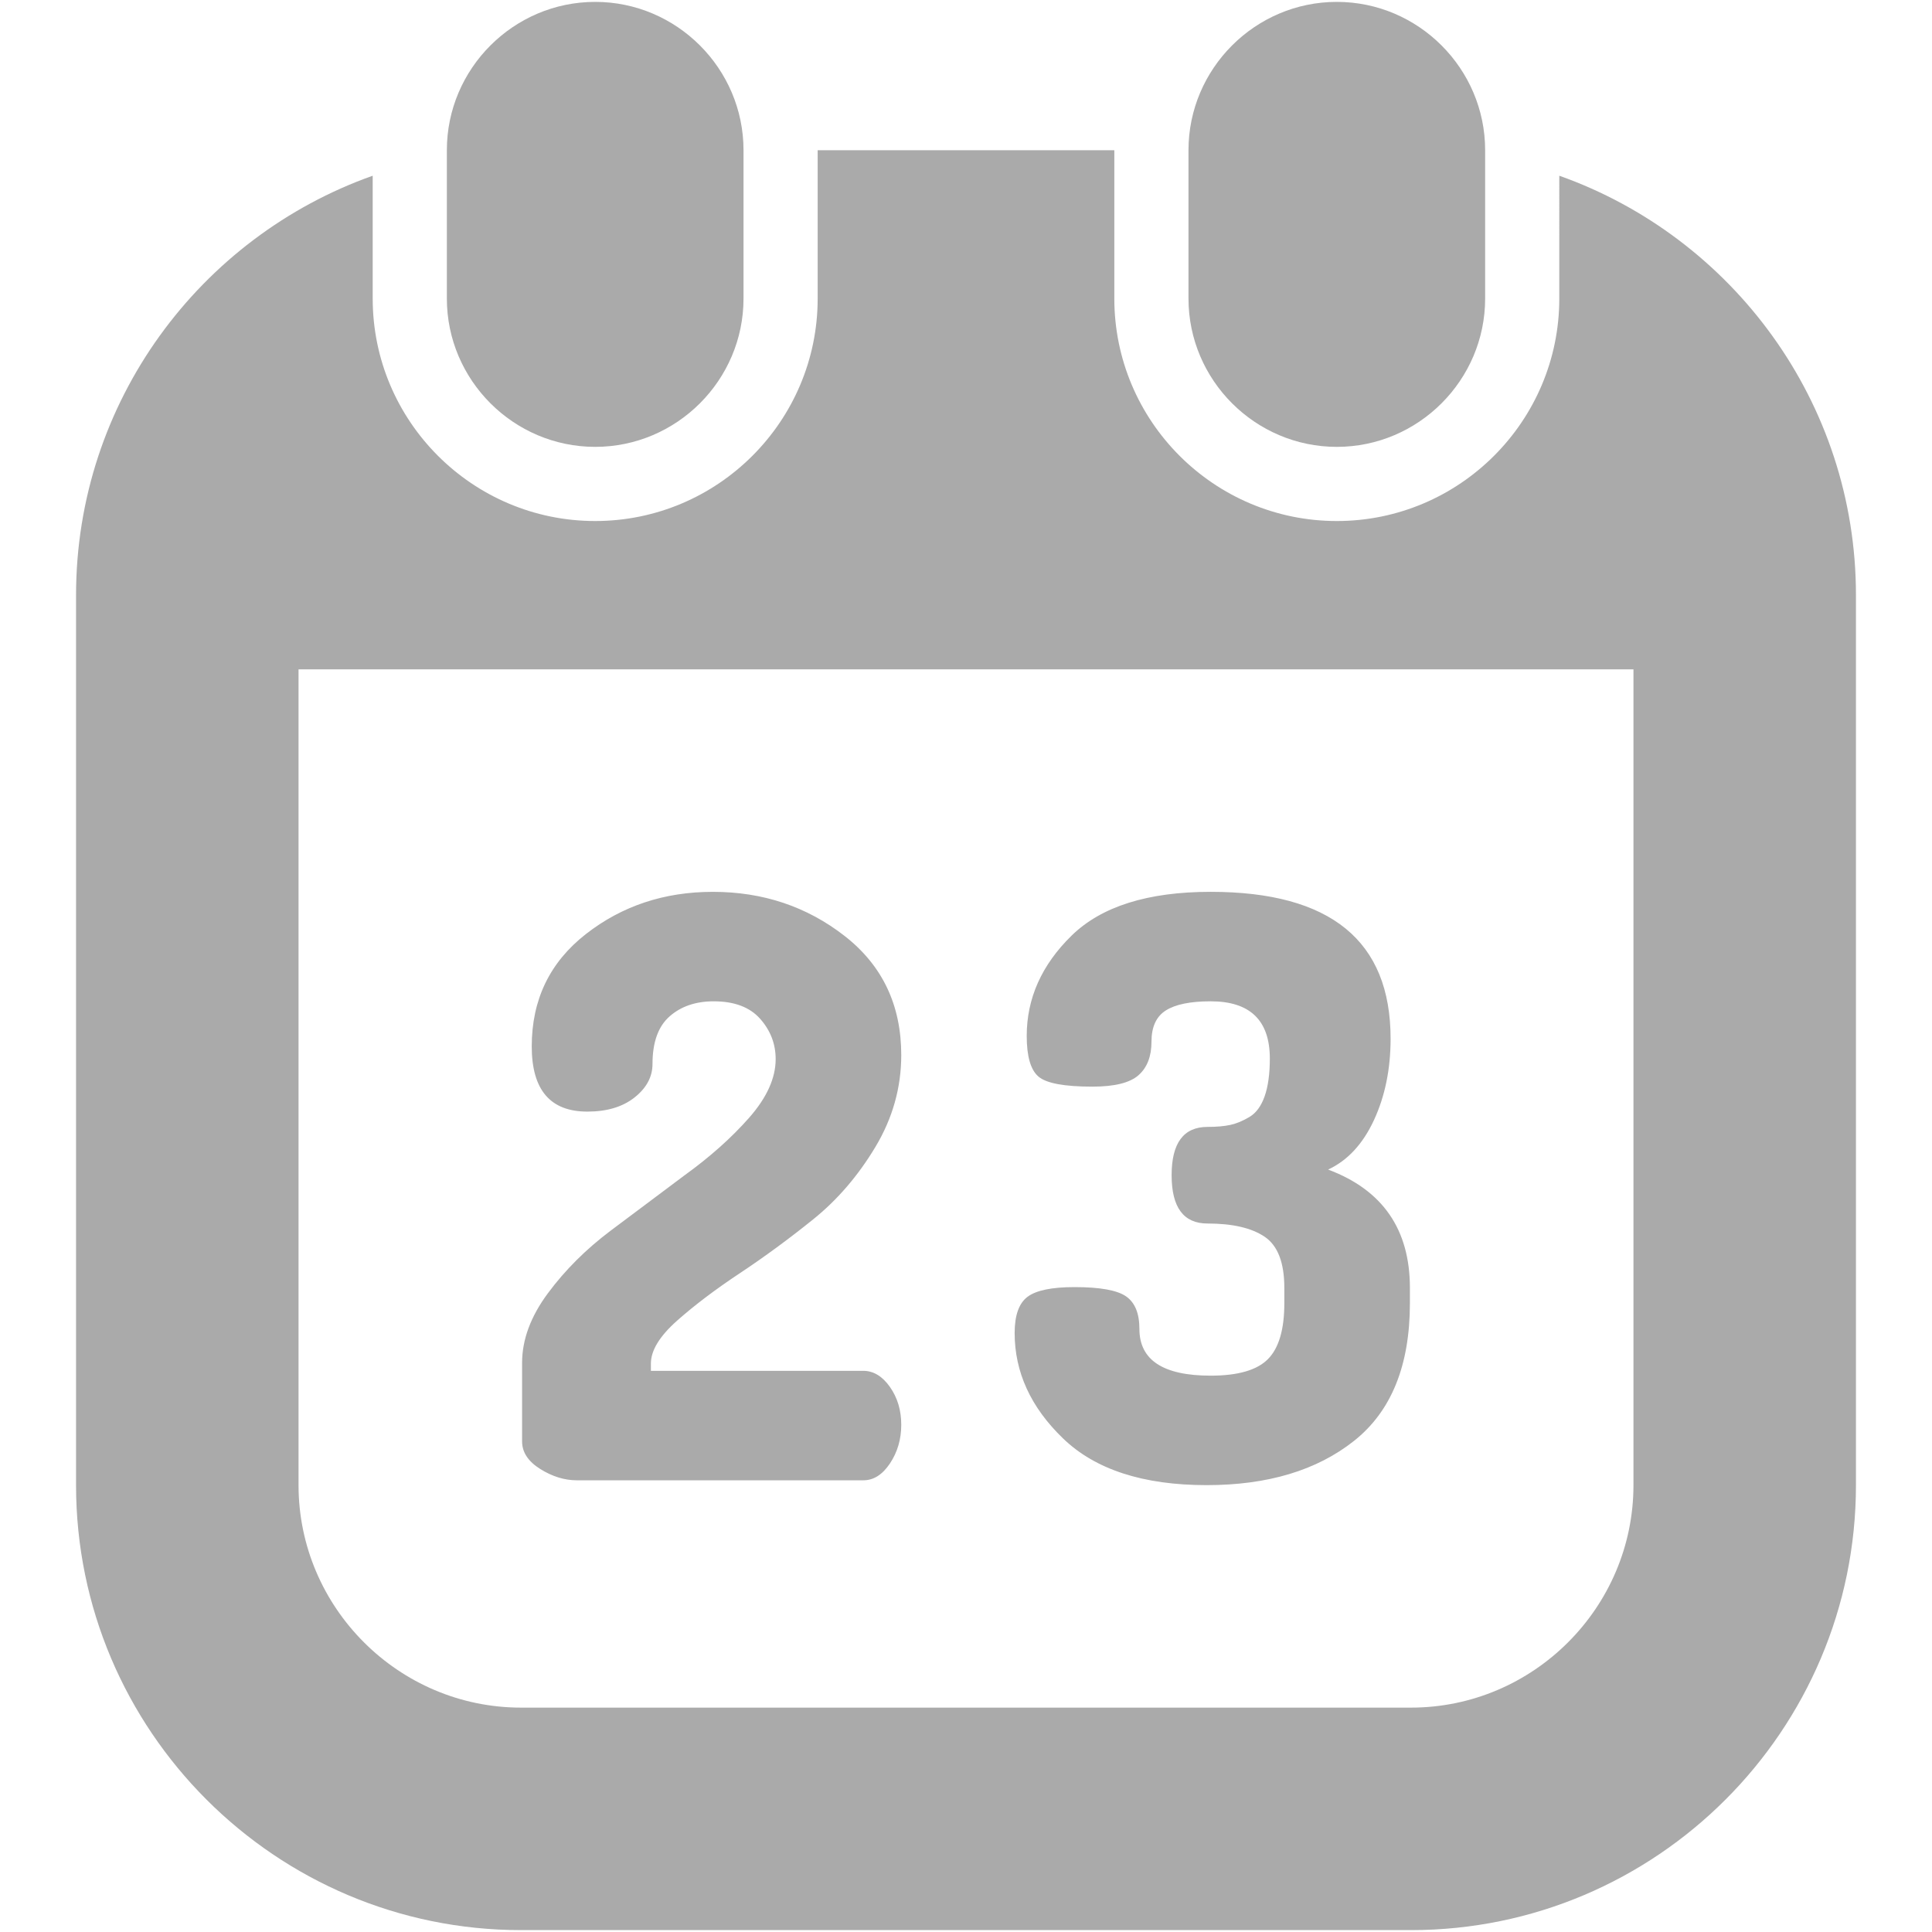 <?xml version="1.0" encoding="iso-8859-1"?>
<!DOCTYPE svg PUBLIC "-//W3C//DTD SVG 1.1//EN" "http://www.w3.org/Graphics/SVG/1.1/DTD/svg11.dtd">
<svg 
 version="1.1" xmlns="http://www.w3.org/2000/svg" xmlns:xlink="http://www.w3.org/1999/xlink" x="0px" y="0px" width="512px"
	 height="512px" viewBox="0 0 512 512" enable-background="new 0 0 512 512" xml:space="preserve"
><g fill="#aaaaaa" id="1b1c9b208ed950244c86edd4d203a501"><g fill="#aaaaaa"></g><path display="inline" d="M314.962,79.115V39.808c0-21.619,17.688-39.308,39.308-39.308s39.308,17.688,39.308,39.308v1.67v37.638
		c0,21.62-17.688,39.308-39.308,39.308S314.962,100.735,314.962,79.115z M157.731,118.423c21.619,0,39.308-17.688,39.308-39.308
		V39.808c0-21.619-17.688-39.308-39.308-39.308c-21.62,0-39.309,17.688-39.309,39.308v1.67v37.638
		C118.423,100.735,136.111,118.423,157.731,118.423z M491.846,157.731v235.846c0,65.022-52.899,117.923-117.923,117.923H138.077
		c-65.022,0-117.923-52.9-117.923-117.923V157.731c0-51.242,32.864-94.936,78.615-111.162v32.546
		c0,32.512,26.45,58.962,58.962,58.962c32.511,0,58.961-26.45,58.961-58.962V39.808h78.615v39.308
		c0,32.512,26.448,58.962,58.962,58.962c32.513,0,58.961-26.45,58.961-58.962V46.569
		C458.979,62.795,491.846,106.489,491.846,157.731z M432.885,177.385H79.115v216.192c0,32.429,26.533,58.961,58.962,58.961h235.846
		c32.429,0,58.962-26.532,58.962-58.961V177.385z M143.159,389.293c3.202,2.004,6.434,3.002,9.708,3.002h75.948
		c2.702,0,5.047-1.493,7.04-4.479c1.988-2.986,2.986-6.399,2.986-10.238c0-3.842-1.002-7.182-3.006-10.03
		c-2.008-2.844-4.368-4.265-7.082-4.265h-56.26v-1.942c0-3.447,2.304-7.225,6.91-11.324c4.613-4.092,10.168-8.299,16.675-12.613
		c6.499-4.314,12.967-9.063,19.396-14.241c6.43-5.171,11.931-11.57,16.506-19.193c4.572-7.616,6.86-15.746,6.86-24.372
		c0-13.231-4.998-23.749-14.998-31.549c-10.003-7.8-21.643-11.7-34.928-11.7c-12.886,0-24.106,3.731-33.665,11.201
		c-9.554,7.462-14.333,17.385-14.333,29.757c0,11.523,4.909,17.281,14.736,17.281c5.193,0,9.37-1.251,12.529-3.762
		c3.155-2.511,4.737-5.463,4.737-8.859c0-5.758,1.512-9.962,4.541-12.622c3.024-2.656,6.913-3.984,11.673-3.984
		c5.474,0,9.581,1.547,12.318,4.638c2.737,3.094,4.107,6.648,4.107,10.679c0,5.028-2.346,10.207-7.024,15.531
		c-4.688,5.316-10.411,10.426-17.186,15.309l-19.585,14.671c-6.469,4.867-11.992,10.372-16.557,16.525
		c-4.567,6.153-6.848,12.307-6.848,18.46v20.821C138.361,384.855,139.962,387.289,143.159,389.293z M336.009,360.188
		c-2.898,2.917-7.957,4.376-15.17,4.376c-12.587,0-18.883-4.127-18.883-12.376c0-4.122-1.179-7.001-3.543-8.641
		c-2.364-1.632-6.909-2.453-13.643-2.453c-6.008,0-10.161,0.853-12.444,2.557c-2.292,1.712-3.433,4.91-3.433,9.604
		c0,10.384,4.272,19.7,12.825,27.945c8.553,8.253,21.239,12.376,38.061,12.376c16.18,0,29.2-3.912,39.062-11.735
		c9.865-7.819,14.798-19.979,14.798-36.479v-4.054c0-15.504-7.224-25.956-21.673-31.361c5.159-2.399,9.209-6.768,12.149-13.112
		c2.937-6.346,4.407-13.535,4.407-21.573c0-25.942-15.896-38.917-47.684-38.917c-16.676,0-28.971,3.877-36.878,11.624
		c-7.916,7.754-11.869,16.609-11.869,26.563c0,5.404,1.036,8.998,3.113,10.771c2.076,1.78,6.84,2.667,14.291,2.667
		c5.865,0,9.938-1.009,12.229-3.036c2.288-2.022,3.432-4.99,3.432-8.897c0-3.908,1.271-6.664,3.816-8.269
		c2.537-1.604,6.498-2.411,11.865-2.411c10.452,0,15.681,5.06,15.681,15.171c0,4.068-0.461,7.4-1.374,9.999
		c-0.918,2.599-2.258,4.426-4.023,5.478c-1.762,1.053-3.455,1.759-5.074,2.107c-1.624,0.354-3.636,0.526-6.031,0.526
		c-6.353,0-9.523,4.269-9.523,12.798c0,8.537,3.167,12.806,9.501,12.806c6.645,0,11.696,1.171,15.166,3.517
		c3.467,2.349,5.202,6.863,5.202,13.55v4.054C340.362,352.331,338.907,357.275,336.009,360.188z"></path></g></svg>